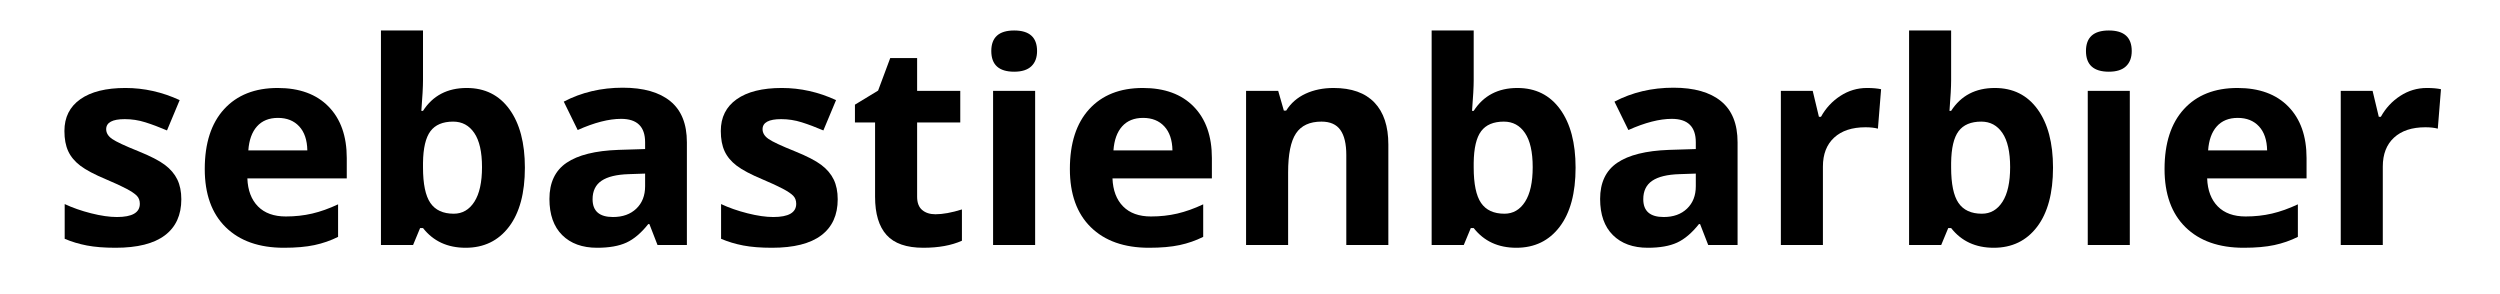 <?xml version="1.0" encoding="UTF-8" standalone="no"?><!DOCTYPE svg PUBLIC "-//W3C//DTD SVG 1.1//EN" "http://www.w3.org/Graphics/SVG/1.1/DTD/svg11.dtd"><svg width="100%" height="100%" viewBox="0 0 850 100" version="1.1" xmlns="http://www.w3.org/2000/svg" xmlns:xlink="http://www.w3.org/1999/xlink" xml:space="preserve" style="fill-rule:evenodd;clip-rule:evenodd;stroke-linejoin:round;stroke-miterlimit:1.414;"><path d="M61.65,67.74c0,5.375 -1.868,9.469 -5.602,12.281c-3.734,2.813 -9.32,4.219 -16.758,4.219c-3.812,0 -7.062,-0.258 -9.75,-0.773c-2.687,-0.516 -5.203,-1.274 -7.547,-2.274l0,-11.812c2.657,1.25 5.649,2.297 8.977,3.14c3.328,0.844 6.258,1.266 8.789,1.266c5.188,0 7.781,-1.5 7.781,-4.5c0,-1.125 -0.343,-2.039 -1.031,-2.742c-0.687,-0.703 -1.875,-1.5 -3.562,-2.391c-1.688,-0.89 -3.938,-1.93 -6.75,-3.117c-4.032,-1.688 -6.993,-3.25 -8.883,-4.688c-1.891,-1.437 -3.266,-3.085 -4.125,-4.945c-0.86,-1.859 -1.289,-4.148 -1.289,-6.867c0,-4.656 1.804,-8.258 5.414,-10.805c3.609,-2.547 8.726,-3.82 15.351,-3.82c6.313,0 12.453,1.375 18.422,4.125l-4.312,10.312c-2.625,-1.125 -5.078,-2.046 -7.36,-2.765c-2.281,-0.719 -4.609,-1.078 -6.984,-1.078c-4.219,0 -6.328,1.14 -6.328,3.422c0,1.281 0.679,2.39 2.039,3.328c1.359,0.937 4.336,2.328 8.93,4.172c4.093,1.656 7.093,3.203 9,4.64c1.906,1.438 3.312,3.094 4.218,4.969c0.907,1.875 1.36,4.109 1.36,6.703Z" style="fill-rule:nonzero;"/><path d="M94.509,40.084c-3.031,0 -5.406,0.961 -7.125,2.883c-1.719,1.922 -2.703,4.648 -2.953,8.179l20.062,0c-0.062,-3.531 -0.984,-6.257 -2.765,-8.179c-1.781,-1.922 -4.188,-2.883 -7.219,-2.883Zm2.016,44.156c-8.438,0 -15.032,-2.328 -19.782,-6.984c-4.75,-4.657 -7.125,-11.25 -7.125,-19.782c0,-8.781 2.196,-15.57 6.586,-20.367c4.391,-4.797 10.461,-7.195 18.211,-7.195c7.407,0 13.172,2.109 17.297,6.328c4.125,4.219 6.188,10.047 6.188,17.484l0,6.938l-33.797,0c0.156,4.062 1.359,7.234 3.609,9.516c2.25,2.281 5.406,3.421 9.469,3.421c3.156,0 6.141,-0.328 8.953,-0.984c2.813,-0.656 5.75,-1.703 8.813,-3.141l0,11.063c-2.5,1.25 -5.172,2.18 -8.016,2.789c-2.844,0.609 -6.313,0.914 -10.406,0.914Z" style="fill-rule:nonzero;"/><path d="M158.681,29.912c6.187,0 11.031,2.414 14.531,7.242c3.5,4.828 5.25,11.445 5.25,19.852c0,8.656 -1.805,15.359 -5.414,20.109c-3.609,4.75 -8.523,7.125 -14.742,7.125c-6.156,0 -10.984,-2.234 -14.484,-6.703l-0.985,0l-2.39,5.766l-10.922,0l0,-72.938l14.297,0l0,16.969c0,2.156 -0.188,5.609 -0.563,10.359l0.563,0c3.343,-5.187 8.296,-7.781 14.859,-7.781Zm-4.594,11.437c-3.531,0 -6.109,1.086 -7.734,3.258c-1.625,2.172 -2.469,5.758 -2.531,10.758l0,1.547c0,5.625 0.835,9.656 2.507,12.094c1.672,2.437 4.321,3.656 7.946,3.656c2.937,0 5.273,-1.352 7.007,-4.055c1.735,-2.703 2.602,-6.633 2.602,-11.789c0,-5.156 -0.875,-9.023 -2.625,-11.601c-1.75,-2.578 -4.141,-3.868 -7.172,-3.868Z" style="fill-rule:nonzero;"/><path d="M223.556,83.303l-2.766,-7.125l-0.375,0c-2.406,3.031 -4.883,5.132 -7.429,6.304c-2.547,1.172 -5.868,1.758 -9.961,1.758c-5.032,0 -8.993,-1.437 -11.883,-4.312c-2.891,-2.875 -4.336,-6.969 -4.336,-12.282c0,-5.562 1.945,-9.664 5.836,-12.304c3.89,-2.641 9.758,-4.102 17.601,-4.383l9.094,-0.281l0,-2.297c0,-5.313 -2.719,-7.969 -8.156,-7.969c-4.188,0 -9.109,1.266 -14.766,3.797l-4.734,-9.656c6.031,-3.157 12.719,-4.735 20.062,-4.735c7.032,0 12.422,1.531 16.172,4.594c3.75,3.062 5.625,7.719 5.625,13.969l0,34.922l-9.984,0Zm-4.219,-24.282l-5.531,0.188c-4.156,0.125 -7.25,0.875 -9.281,2.25c-2.032,1.375 -3.047,3.469 -3.047,6.281c0,4.031 2.312,6.047 6.937,6.047c3.313,0 5.961,-0.953 7.946,-2.859c1.984,-1.907 2.976,-4.438 2.976,-7.594l0,-4.313Z" style="fill-rule:nonzero;"/><path d="M284.822,67.74c0,5.375 -1.868,9.469 -5.602,12.281c-3.734,2.813 -9.32,4.219 -16.758,4.219c-3.812,0 -7.062,-0.258 -9.75,-0.773c-2.687,-0.516 -5.203,-1.274 -7.547,-2.274l0,-11.812c2.657,1.25 5.649,2.297 8.977,3.14c3.328,0.844 6.258,1.266 8.789,1.266c5.187,0 7.781,-1.5 7.781,-4.5c0,-1.125 -0.344,-2.039 -1.031,-2.742c-0.688,-0.703 -1.875,-1.5 -3.563,-2.391c-1.687,-0.89 -3.937,-1.93 -6.75,-3.117c-4.031,-1.688 -6.992,-3.25 -8.882,-4.688c-1.891,-1.437 -3.266,-3.085 -4.125,-4.945c-0.86,-1.859 -1.289,-4.148 -1.289,-6.867c0,-4.656 1.804,-8.258 5.414,-10.805c3.609,-2.547 8.726,-3.82 15.351,-3.82c6.313,0 12.453,1.375 18.422,4.125l-4.312,10.312c-2.625,-1.125 -5.079,-2.046 -7.36,-2.765c-2.281,-0.719 -4.609,-1.078 -6.984,-1.078c-4.219,0 -6.328,1.14 -6.328,3.422c0,1.281 0.679,2.39 2.039,3.328c1.359,0.937 4.336,2.328 8.929,4.172c4.094,1.656 7.094,3.203 9,4.64c1.907,1.438 3.313,3.094 4.219,4.969c0.906,1.875 1.36,4.109 1.36,6.703Z" style="fill-rule:nonzero;"/><path d="M318.056,72.849c2.5,0 5.5,-0.546 9,-1.64l0,10.64c-3.563,1.594 -7.938,2.391 -13.125,2.391c-5.719,0 -9.883,-1.445 -12.492,-4.336c-2.61,-2.89 -3.914,-7.226 -3.914,-13.008l0,-25.265l-6.844,0l0,-6.047l7.875,-4.781l4.125,-11.063l9.141,0l0,11.156l14.671,0l0,10.735l-14.671,0l0,25.265c0,2.032 0.57,3.532 1.71,4.5c1.141,0.969 2.649,1.453 4.524,1.453Z" style="fill-rule:nonzero;"/><path d="M337.04,17.349c0,-4.656 2.594,-6.984 7.782,-6.984c5.187,0 7.781,2.328 7.781,6.984c0,2.219 -0.649,3.946 -1.946,5.18c-1.296,1.235 -3.242,1.852 -5.835,1.852c-5.188,0 -7.782,-2.344 -7.782,-7.032Zm14.907,65.954l-14.297,0l0,-52.407l14.297,0l0,52.407Z" style="fill-rule:nonzero;"/><path d="M388.65,40.084c-3.032,0 -5.407,0.961 -7.125,2.883c-1.719,1.922 -2.703,4.648 -2.953,8.179l20.062,0c-0.062,-3.531 -0.984,-6.257 -2.766,-8.179c-1.781,-1.922 -4.187,-2.883 -7.218,-2.883Zm2.015,44.156c-8.437,0 -15.031,-2.328 -19.781,-6.984c-4.75,-4.657 -7.125,-11.25 -7.125,-19.782c0,-8.781 2.195,-15.57 6.586,-20.367c4.391,-4.797 10.461,-7.195 18.211,-7.195c7.406,0 13.172,2.109 17.297,6.328c4.125,4.219 6.187,10.047 6.187,17.484l0,6.938l-33.797,0c0.157,4.062 1.36,7.234 3.61,9.516c2.25,2.281 5.406,3.421 9.469,3.421c3.156,0 6.14,-0.328 8.953,-0.984c2.812,-0.656 5.75,-1.703 8.812,-3.141l0,11.063c-2.5,1.25 -5.172,2.18 -8.015,2.789c-2.844,0.609 -6.313,0.914 -10.407,0.914Z" style="fill-rule:nonzero;"/><path d="M472.04,83.303l-14.297,0l0,-30.61c0,-3.781 -0.671,-6.617 -2.015,-8.508c-1.344,-1.89 -3.485,-2.836 -6.422,-2.836c-4,0 -6.891,1.336 -8.672,4.008c-1.781,2.672 -2.672,7.102 -2.672,13.289l0,24.657l-14.297,0l0,-52.407l10.922,0l1.922,6.703l0.797,0c1.594,-2.531 3.789,-4.445 6.586,-5.742c2.797,-1.297 5.976,-1.945 9.539,-1.945c6.094,0 10.719,1.648 13.875,4.945c3.156,3.297 4.734,8.055 4.734,14.274l0,34.172Z" style="fill-rule:nonzero;"/><path d="M515.915,29.912c6.188,0 11.032,2.414 14.532,7.242c3.5,4.828 5.25,11.445 5.25,19.852c0,8.656 -1.805,15.359 -5.415,20.109c-3.609,4.75 -8.523,7.125 -14.742,7.125c-6.156,0 -10.984,-2.234 -14.484,-6.703l-0.984,0l-2.391,5.766l-10.922,0l0,-72.938l14.297,0l0,16.969c0,2.156 -0.188,5.609 -0.563,10.359l0.563,0c3.344,-5.187 8.297,-7.781 14.859,-7.781Zm-4.593,11.437c-3.532,0 -6.11,1.086 -7.735,3.258c-1.625,2.172 -2.469,5.758 -2.531,10.758l0,1.547c0,5.625 0.836,9.656 2.508,12.094c1.672,2.437 4.32,3.656 7.945,3.656c2.938,0 5.273,-1.352 7.008,-4.055c1.734,-2.703 2.601,-6.633 2.601,-11.789c0,-5.156 -0.875,-9.023 -2.625,-11.601c-1.75,-2.578 -4.14,-3.868 -7.171,-3.868Z" style="fill-rule:nonzero;"/><path d="M580.79,83.303l-2.765,-7.125l-0.375,0c-2.407,3.031 -4.883,5.132 -7.43,6.304c-2.547,1.172 -5.867,1.758 -9.961,1.758c-5.031,0 -8.992,-1.437 -11.883,-4.312c-2.89,-2.875 -4.336,-6.969 -4.336,-12.282c0,-5.562 1.946,-9.664 5.836,-12.304c3.891,-2.641 9.758,-4.102 17.602,-4.383l9.094,-0.281l0,-2.297c0,-5.313 -2.719,-7.969 -8.157,-7.969c-4.187,0 -9.109,1.266 -14.765,3.797l-4.735,-9.656c6.032,-3.157 12.719,-4.735 20.063,-4.735c7.031,0 12.422,1.531 16.172,4.594c3.75,3.062 5.625,7.719 5.625,13.969l0,34.922l-9.985,0Zm-4.218,-24.282l-5.532,0.188c-4.156,0.125 -7.25,0.875 -9.281,2.25c-2.031,1.375 -3.047,3.469 -3.047,6.281c0,4.031 2.313,6.047 6.938,6.047c3.312,0 5.961,-0.953 7.945,-2.859c1.984,-1.907 2.977,-4.438 2.977,-7.594l0,-4.313Z" style="fill-rule:nonzero;"/><path d="M634.743,29.912c1.938,0 3.547,0.141 4.829,0.422l-1.079,13.406c-1.156,-0.312 -2.562,-0.469 -4.218,-0.469c-4.563,0 -8.118,1.172 -10.664,3.516c-2.547,2.344 -3.821,5.625 -3.821,9.844l0,26.672l-14.297,0l0,-52.407l10.829,0l2.109,8.813l0.703,0c1.625,-2.938 3.82,-5.305 6.586,-7.102c2.766,-1.797 5.773,-2.695 9.023,-2.695Z" style="fill-rule:nonzero;"/><path d="M678.243,29.912c6.188,0 11.032,2.414 14.532,7.242c3.5,4.828 5.25,11.445 5.25,19.852c0,8.656 -1.805,15.359 -5.414,20.109c-3.61,4.75 -8.524,7.125 -14.743,7.125c-6.156,0 -10.984,-2.234 -14.484,-6.703l-0.984,0l-2.391,5.766l-10.922,0l0,-72.938l14.297,0l0,16.969c0,2.156 -0.187,5.609 -0.562,10.359l0.562,0c3.344,-5.187 8.297,-7.781 14.859,-7.781Zm-4.593,11.437c-3.532,0 -6.11,1.086 -7.735,3.258c-1.625,2.172 -2.468,5.758 -2.531,10.758l0,1.547c0,5.625 0.836,9.656 2.508,12.094c1.672,2.437 4.32,3.656 7.945,3.656c2.938,0 5.274,-1.352 7.008,-4.055c1.734,-2.703 2.602,-6.633 2.602,-11.789c0,-5.156 -0.875,-9.023 -2.625,-11.601c-1.75,-2.578 -4.141,-3.868 -7.172,-3.868Z" style="fill-rule:nonzero;"/><path d="M709.228,17.349c0,-4.656 2.594,-6.984 7.781,-6.984c5.188,0 7.781,2.328 7.781,6.984c0,2.219 -0.648,3.946 -1.945,5.18c-1.297,1.235 -3.242,1.852 -5.836,1.852c-5.187,0 -7.781,-2.344 -7.781,-7.032Zm14.906,65.954l-14.297,0l0,-52.407l14.297,0l0,52.407Z" style="fill-rule:nonzero;"/><path d="M760.837,40.084c-3.031,0 -5.406,0.961 -7.125,2.883c-1.719,1.922 -2.703,4.648 -2.953,8.179l20.063,0c-0.063,-3.531 -0.985,-6.257 -2.766,-8.179c-1.781,-1.922 -4.188,-2.883 -7.219,-2.883Zm2.016,44.156c-8.438,0 -15.031,-2.328 -19.781,-6.984c-4.75,-4.657 -7.125,-11.25 -7.125,-19.782c0,-8.781 2.195,-15.57 6.585,-20.367c4.391,-4.797 10.461,-7.195 18.211,-7.195c7.407,0 13.172,2.109 17.297,6.328c4.125,4.219 6.188,10.047 6.188,17.484l0,6.938l-33.797,0c0.156,4.062 1.359,7.234 3.609,9.516c2.25,2.281 5.407,3.421 9.469,3.421c3.156,0 6.141,-0.328 8.953,-0.984c2.813,-0.656 5.75,-1.703 8.813,-3.141l0,11.063c-2.5,1.25 -5.172,2.18 -8.016,2.789c-2.844,0.609 -6.312,0.914 -10.406,0.914Z" style="fill-rule:nonzero;"/><path d="M825.103,29.912c1.937,0 3.547,0.141 4.828,0.422l-1.078,13.406c-1.156,-0.312 -2.563,-0.469 -4.219,-0.469c-4.562,0 -8.117,1.172 -10.664,3.516c-2.547,2.344 -3.82,5.625 -3.82,9.844l0,26.672l-14.297,0l0,-52.407l10.828,0l2.109,8.813l0.703,0c1.625,-2.938 3.821,-5.305 6.586,-7.102c2.766,-1.797 5.774,-2.695 9.024,-2.695Z" style="fill-rule:nonzero;"/></svg>